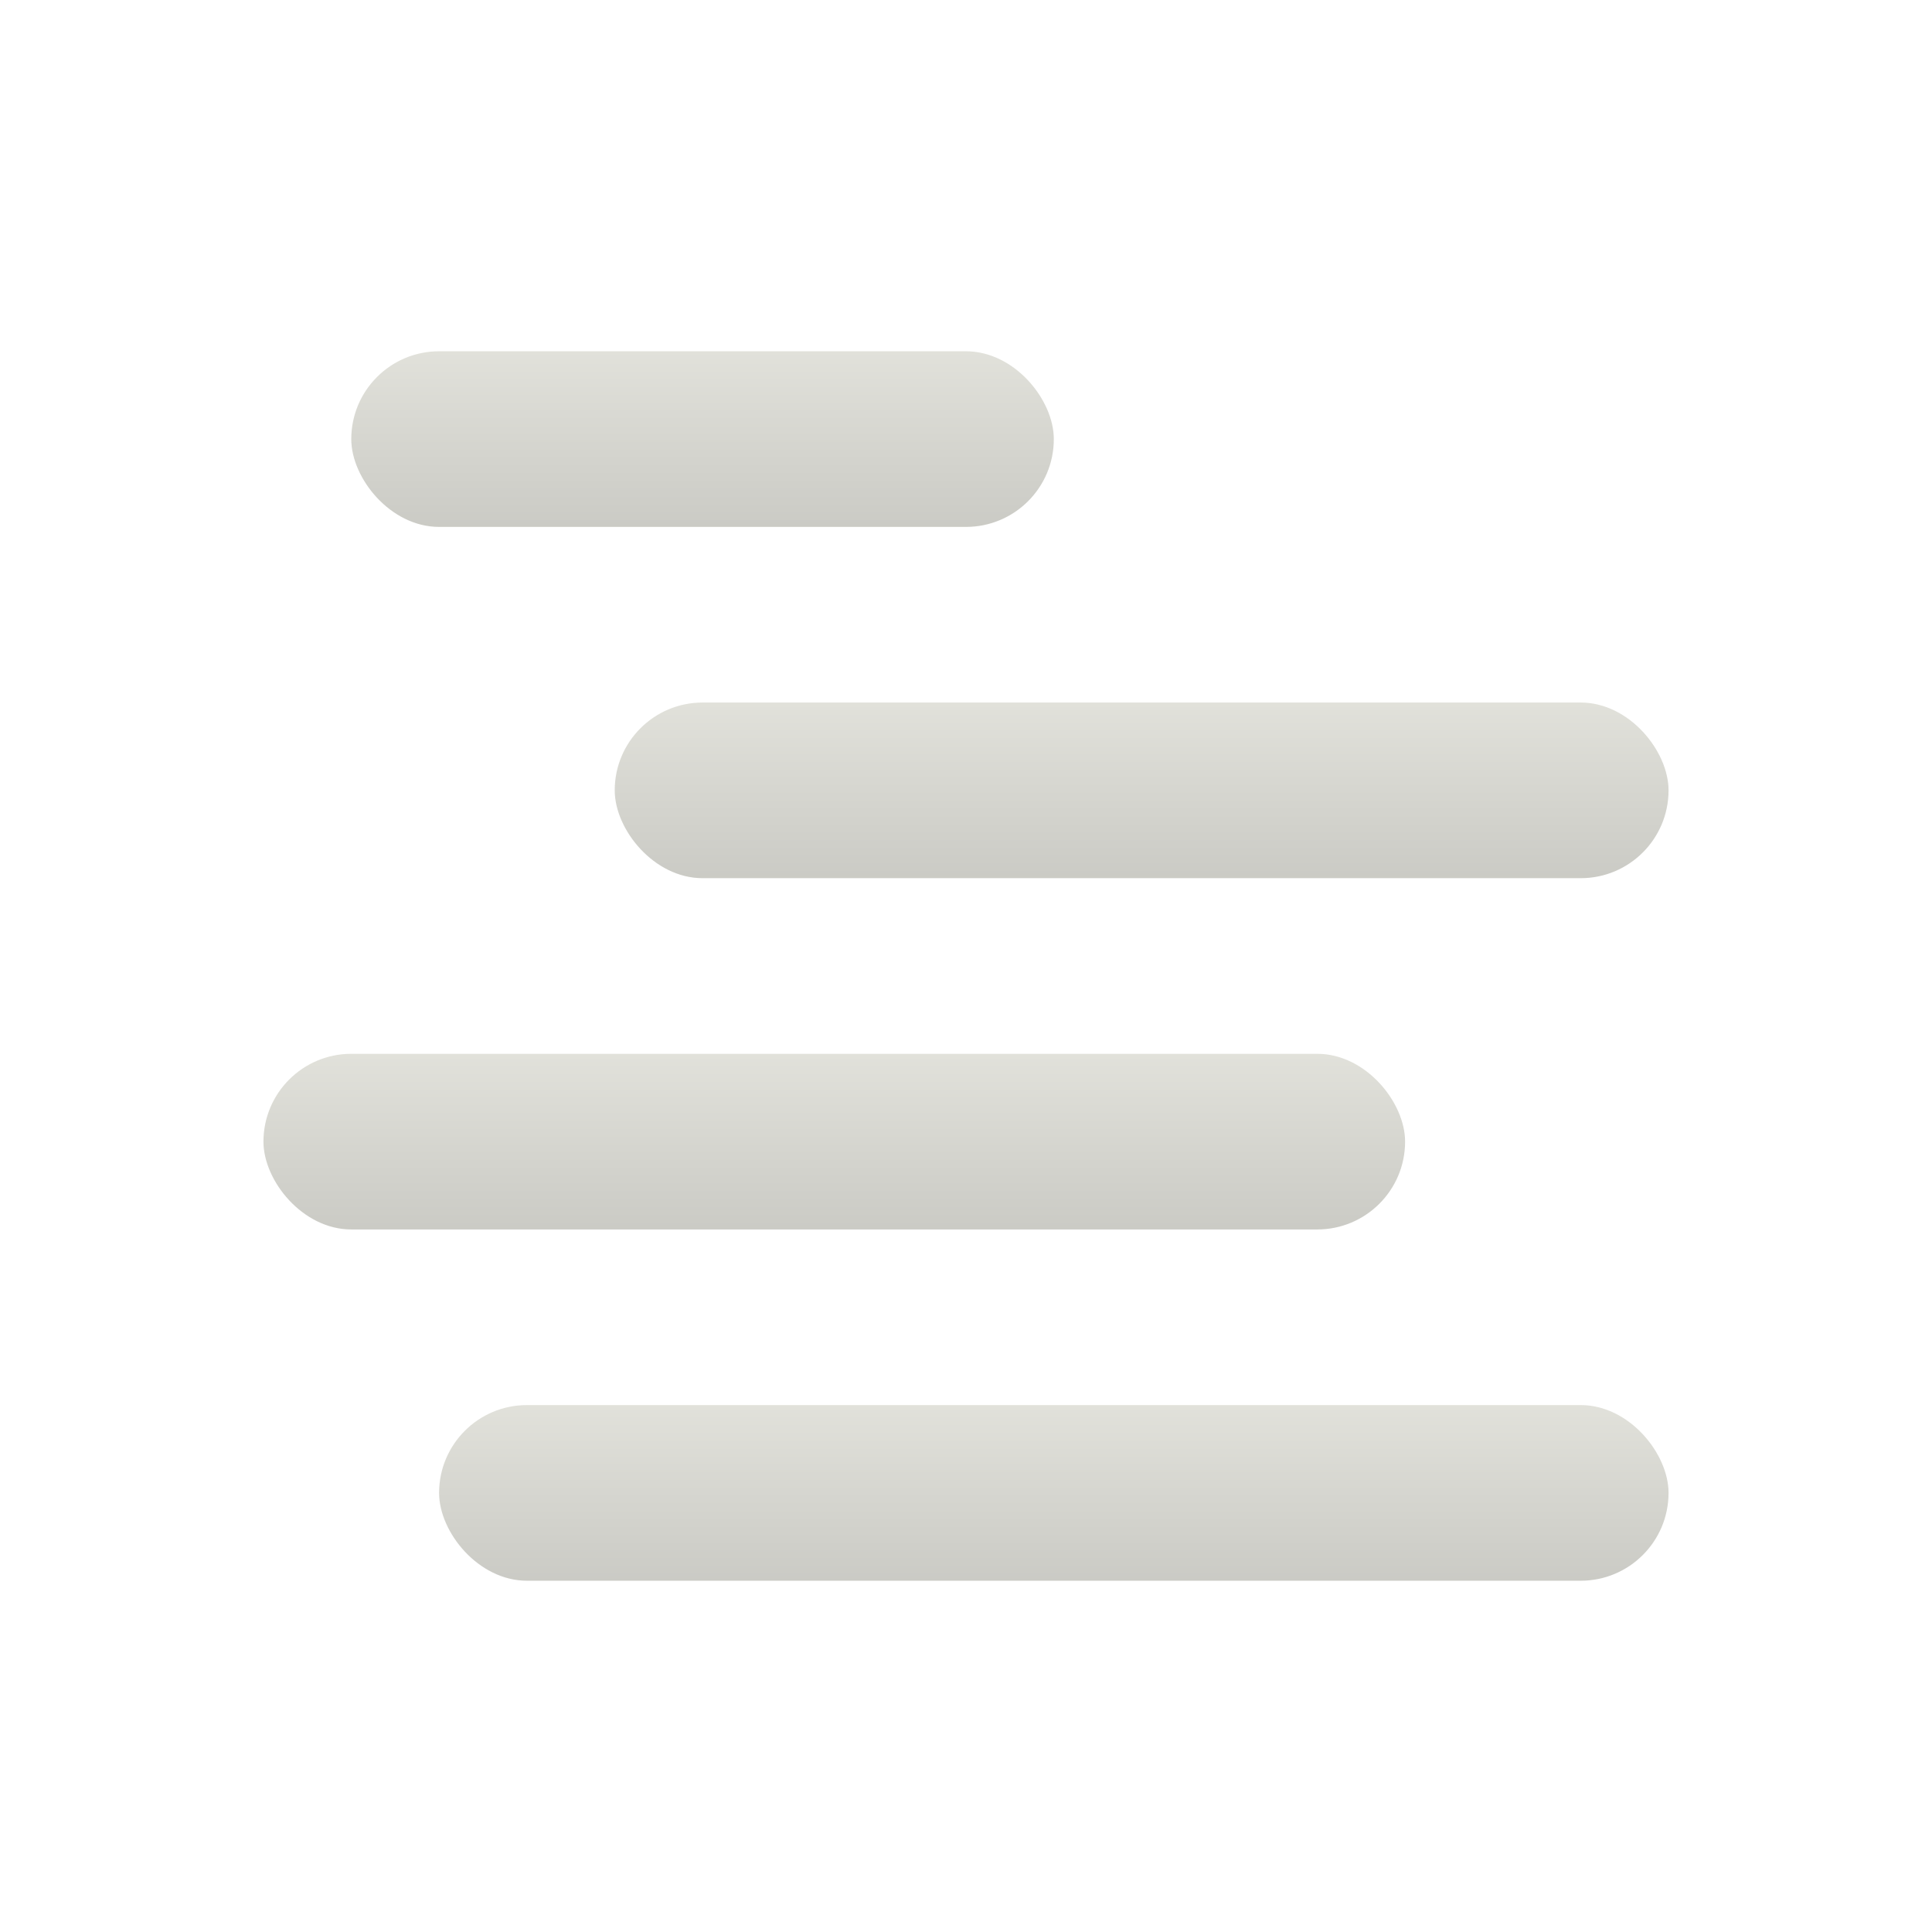 <svg xmlns="http://www.w3.org/2000/svg" width="22" height="22" version="1.1">
 <defs>
  <style id="current-color-scheme" type="text/css">
    .ColorScheme-Text { color: #d3dae3; } .ColorScheme-Highlight { color:#5294e2; }
  </style>
  <linearGradient id="bark" x1="0%" x2="0%" y1="0%" y2="100%">
    <stop offset="0%" style="stop-color:#9D9D87; stop-opacity:1"/>
    <stop offset="100%" style="stop-color:#52523F; stop-opacity:1"/>
  </linearGradient>
 </defs>
 <g transform="translate(3,-3)">
 <rect fill="url(#bark)" class="ColorScheme-Text" opacity="0.3" width="14" height="2" x="2" y="19" rx="1" ry="1"/>
 <rect fill="url(#bark)" class="ColorScheme-Text" opacity="0.3" width="13" height="2" x="0" y="15" rx="1" ry="1"/>
 <rect fill="url(#bark)" class="ColorScheme-Text" opacity="0.3" width="12" height="2" x="4" y="11" rx="1" ry="1"/>
 <rect fill="url(#bark)" class="ColorScheme-Text" opacity="0.3" width="8" height="2" x="1" y="7" rx="1" ry="1"/>
 </g>
</svg>
